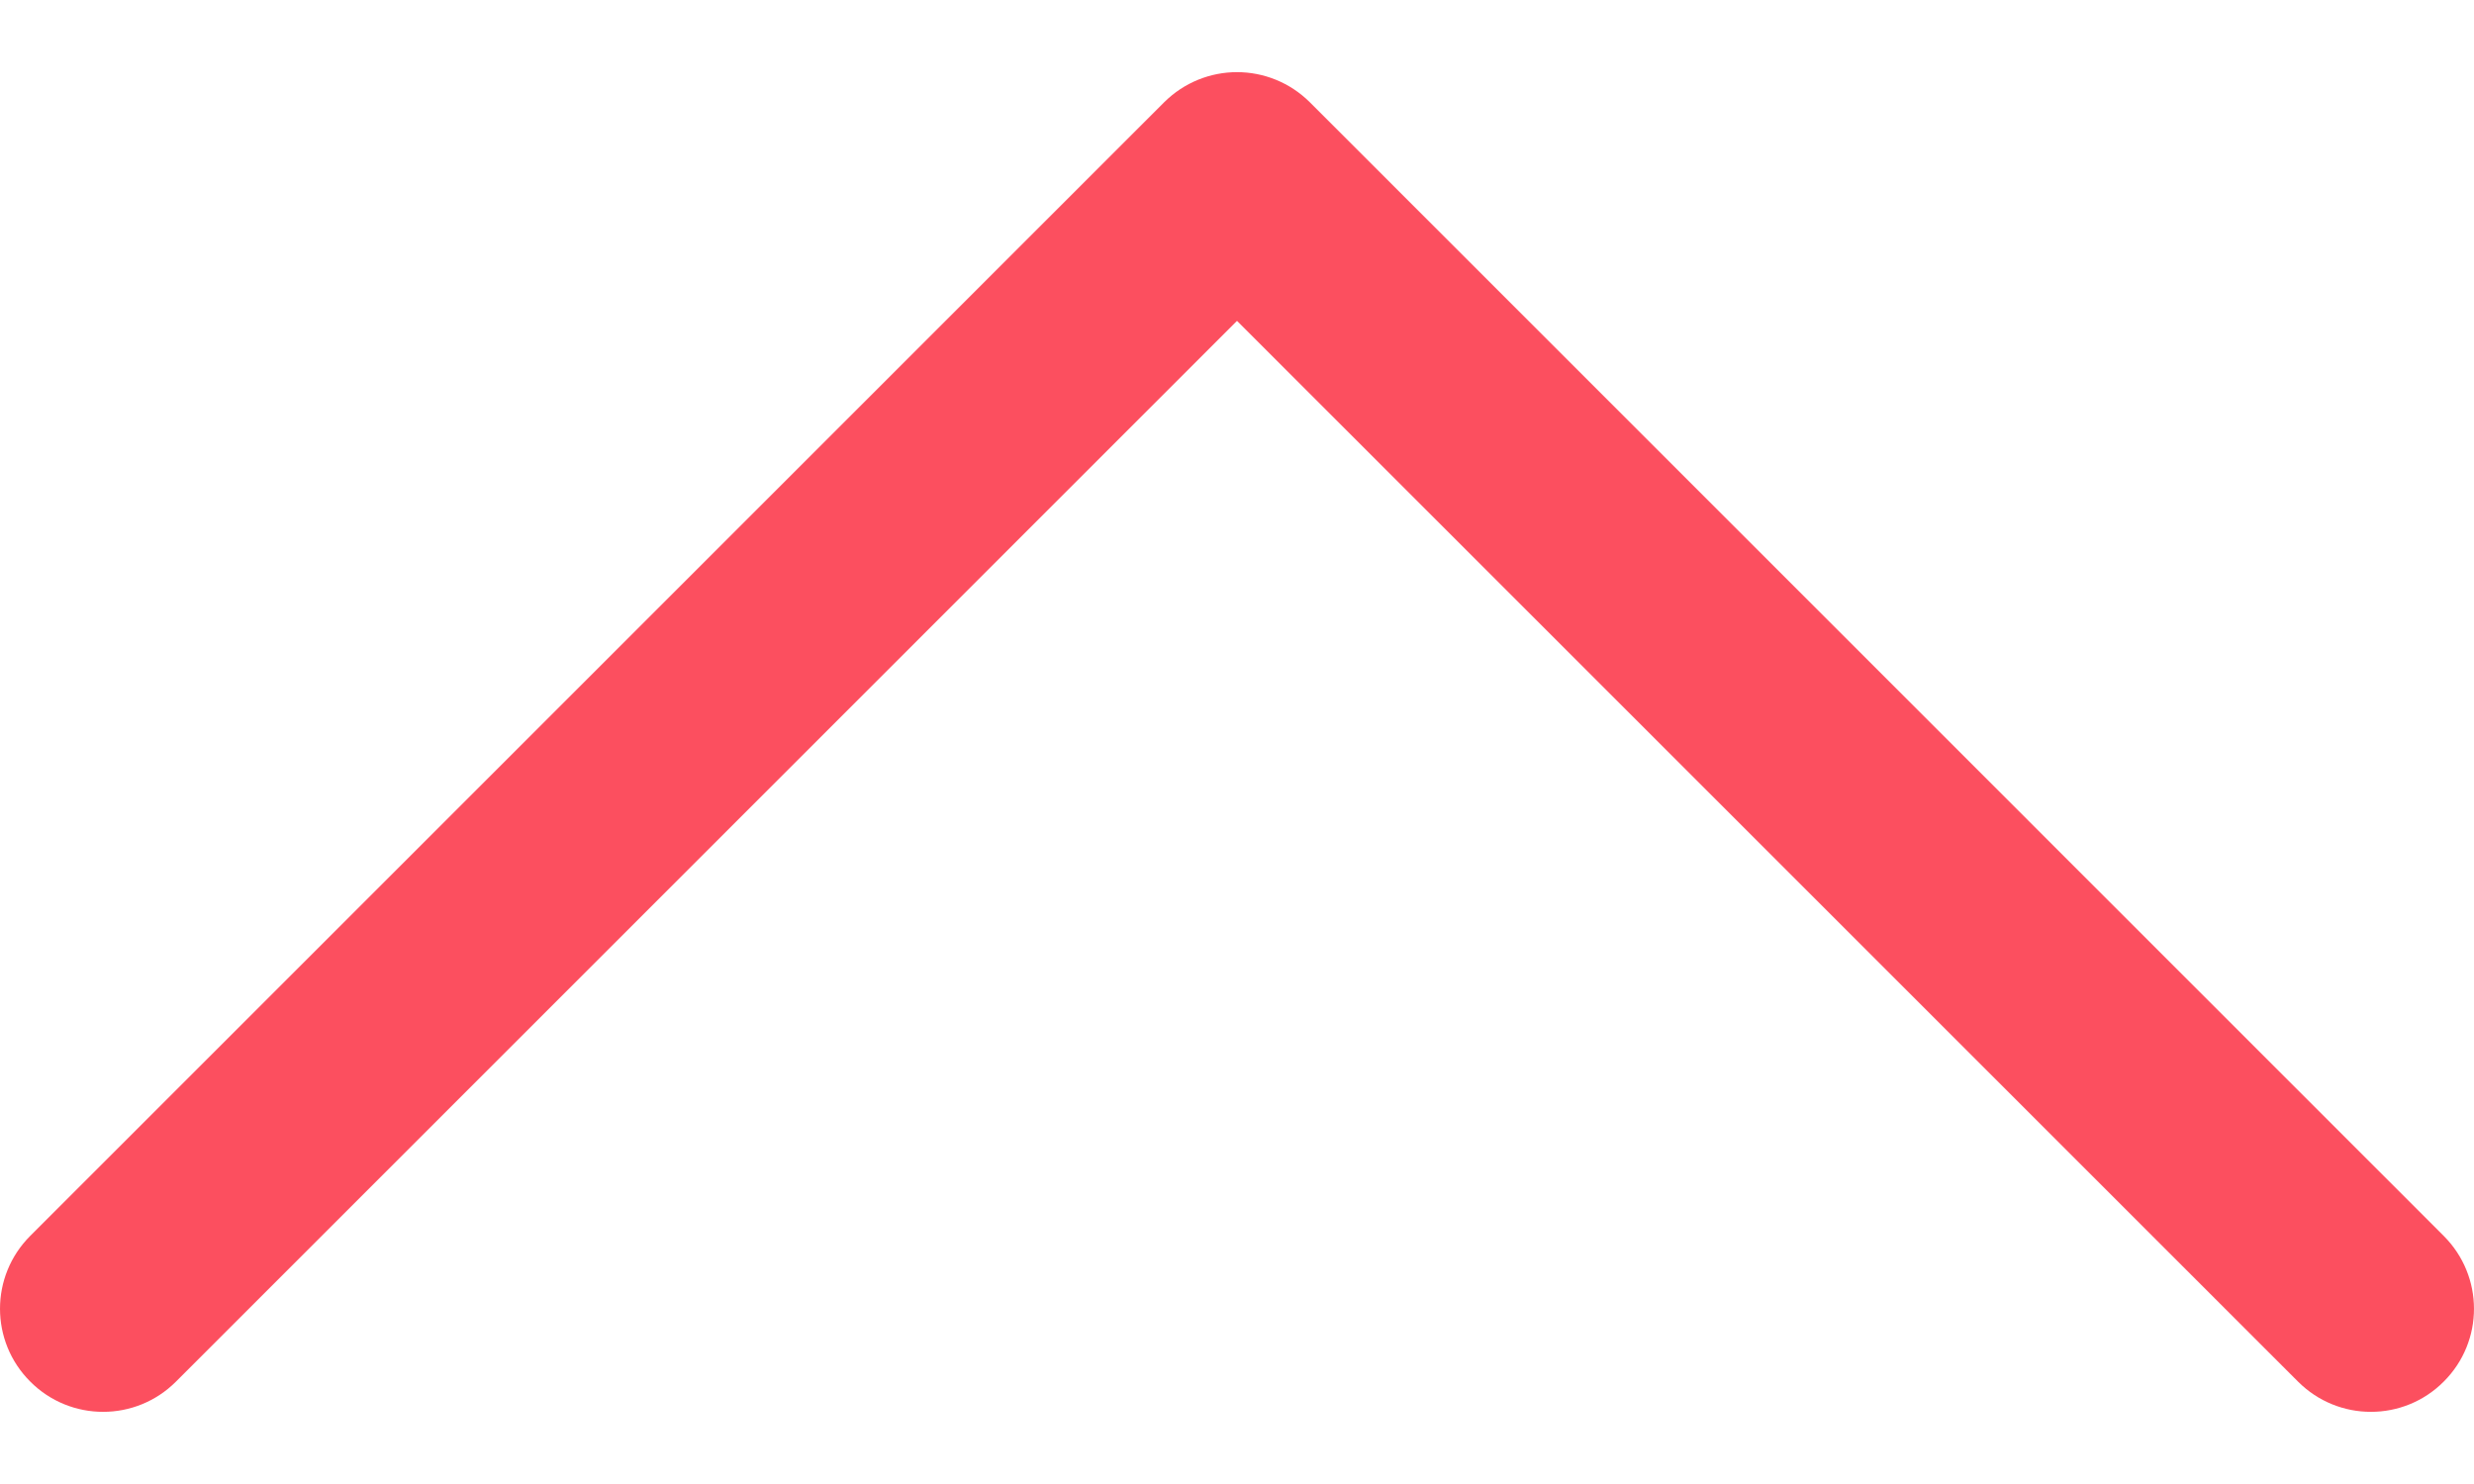 <svg width="30" height="18" viewBox="0 0 30 18" fill="none" xmlns="http://www.w3.org/2000/svg">
<path d="M0.367 16.758C0.855 17.247 1.645 17.247 2.134 16.758L15 3.892L27.866 16.758C28.355 17.247 29.145 17.247 29.633 16.758C30.122 16.27 30.122 15.48 29.633 14.991L15.884 1.241C15.64 0.998 15.32 0.875 15 0.875C14.68 0.875 14.36 0.998 14.116 1.241L0.366 14.991C-0.122 15.48 -0.122 16.27 0.367 16.758Z" fill="#FC4F5F"/>
</svg>

